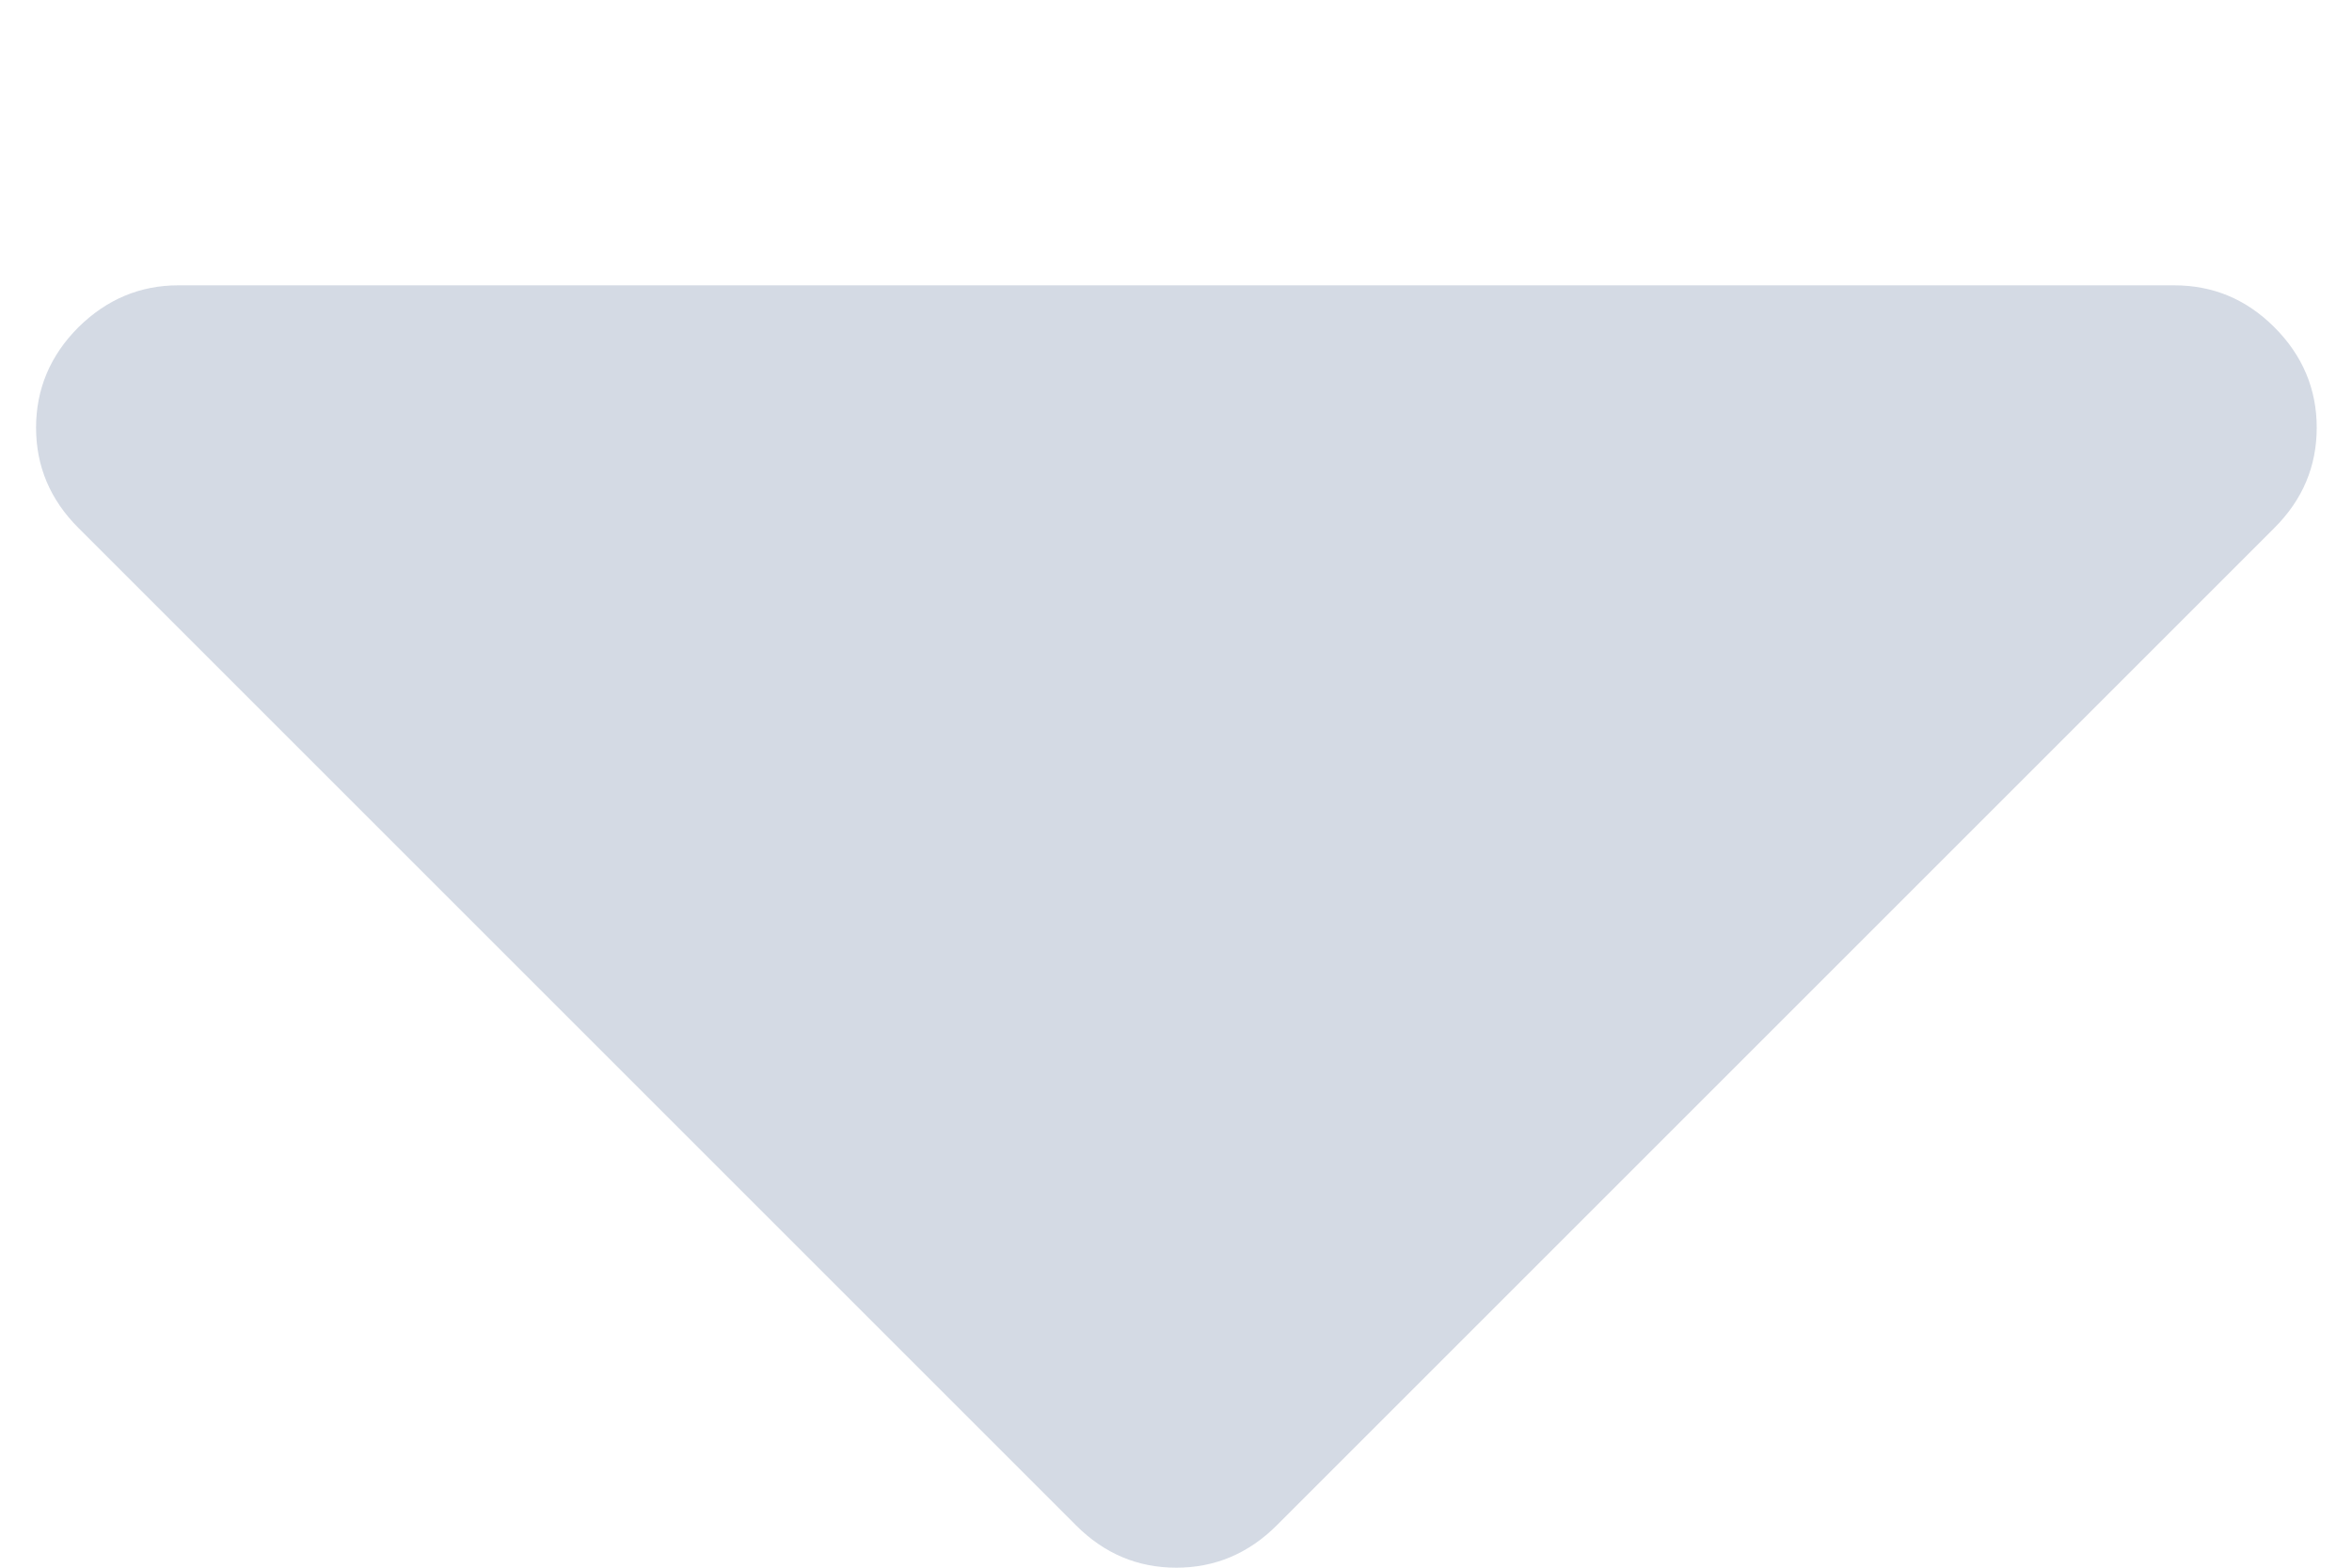 <svg width="6" height="4" viewBox="0 0 6 4" fill="none" xmlns="http://www.w3.org/2000/svg">
<path opacity="0.4" d="M5.546 0.728H0.455C0.357 0.728 0.272 0.764 0.2 0.835C0.128 0.907 0.092 0.993 0.092 1.091C0.092 1.19 0.128 1.275 0.2 1.347L2.745 3.892C2.817 3.964 2.902 4 3.001 4C3.099 4 3.185 3.964 3.257 3.892L5.802 1.347C5.874 1.275 5.91 1.19 5.91 1.091C5.91 0.993 5.874 0.907 5.802 0.835C5.73 0.763 5.645 0.728 5.546 0.728Z" fill="#95A3BD"/>
</svg>
